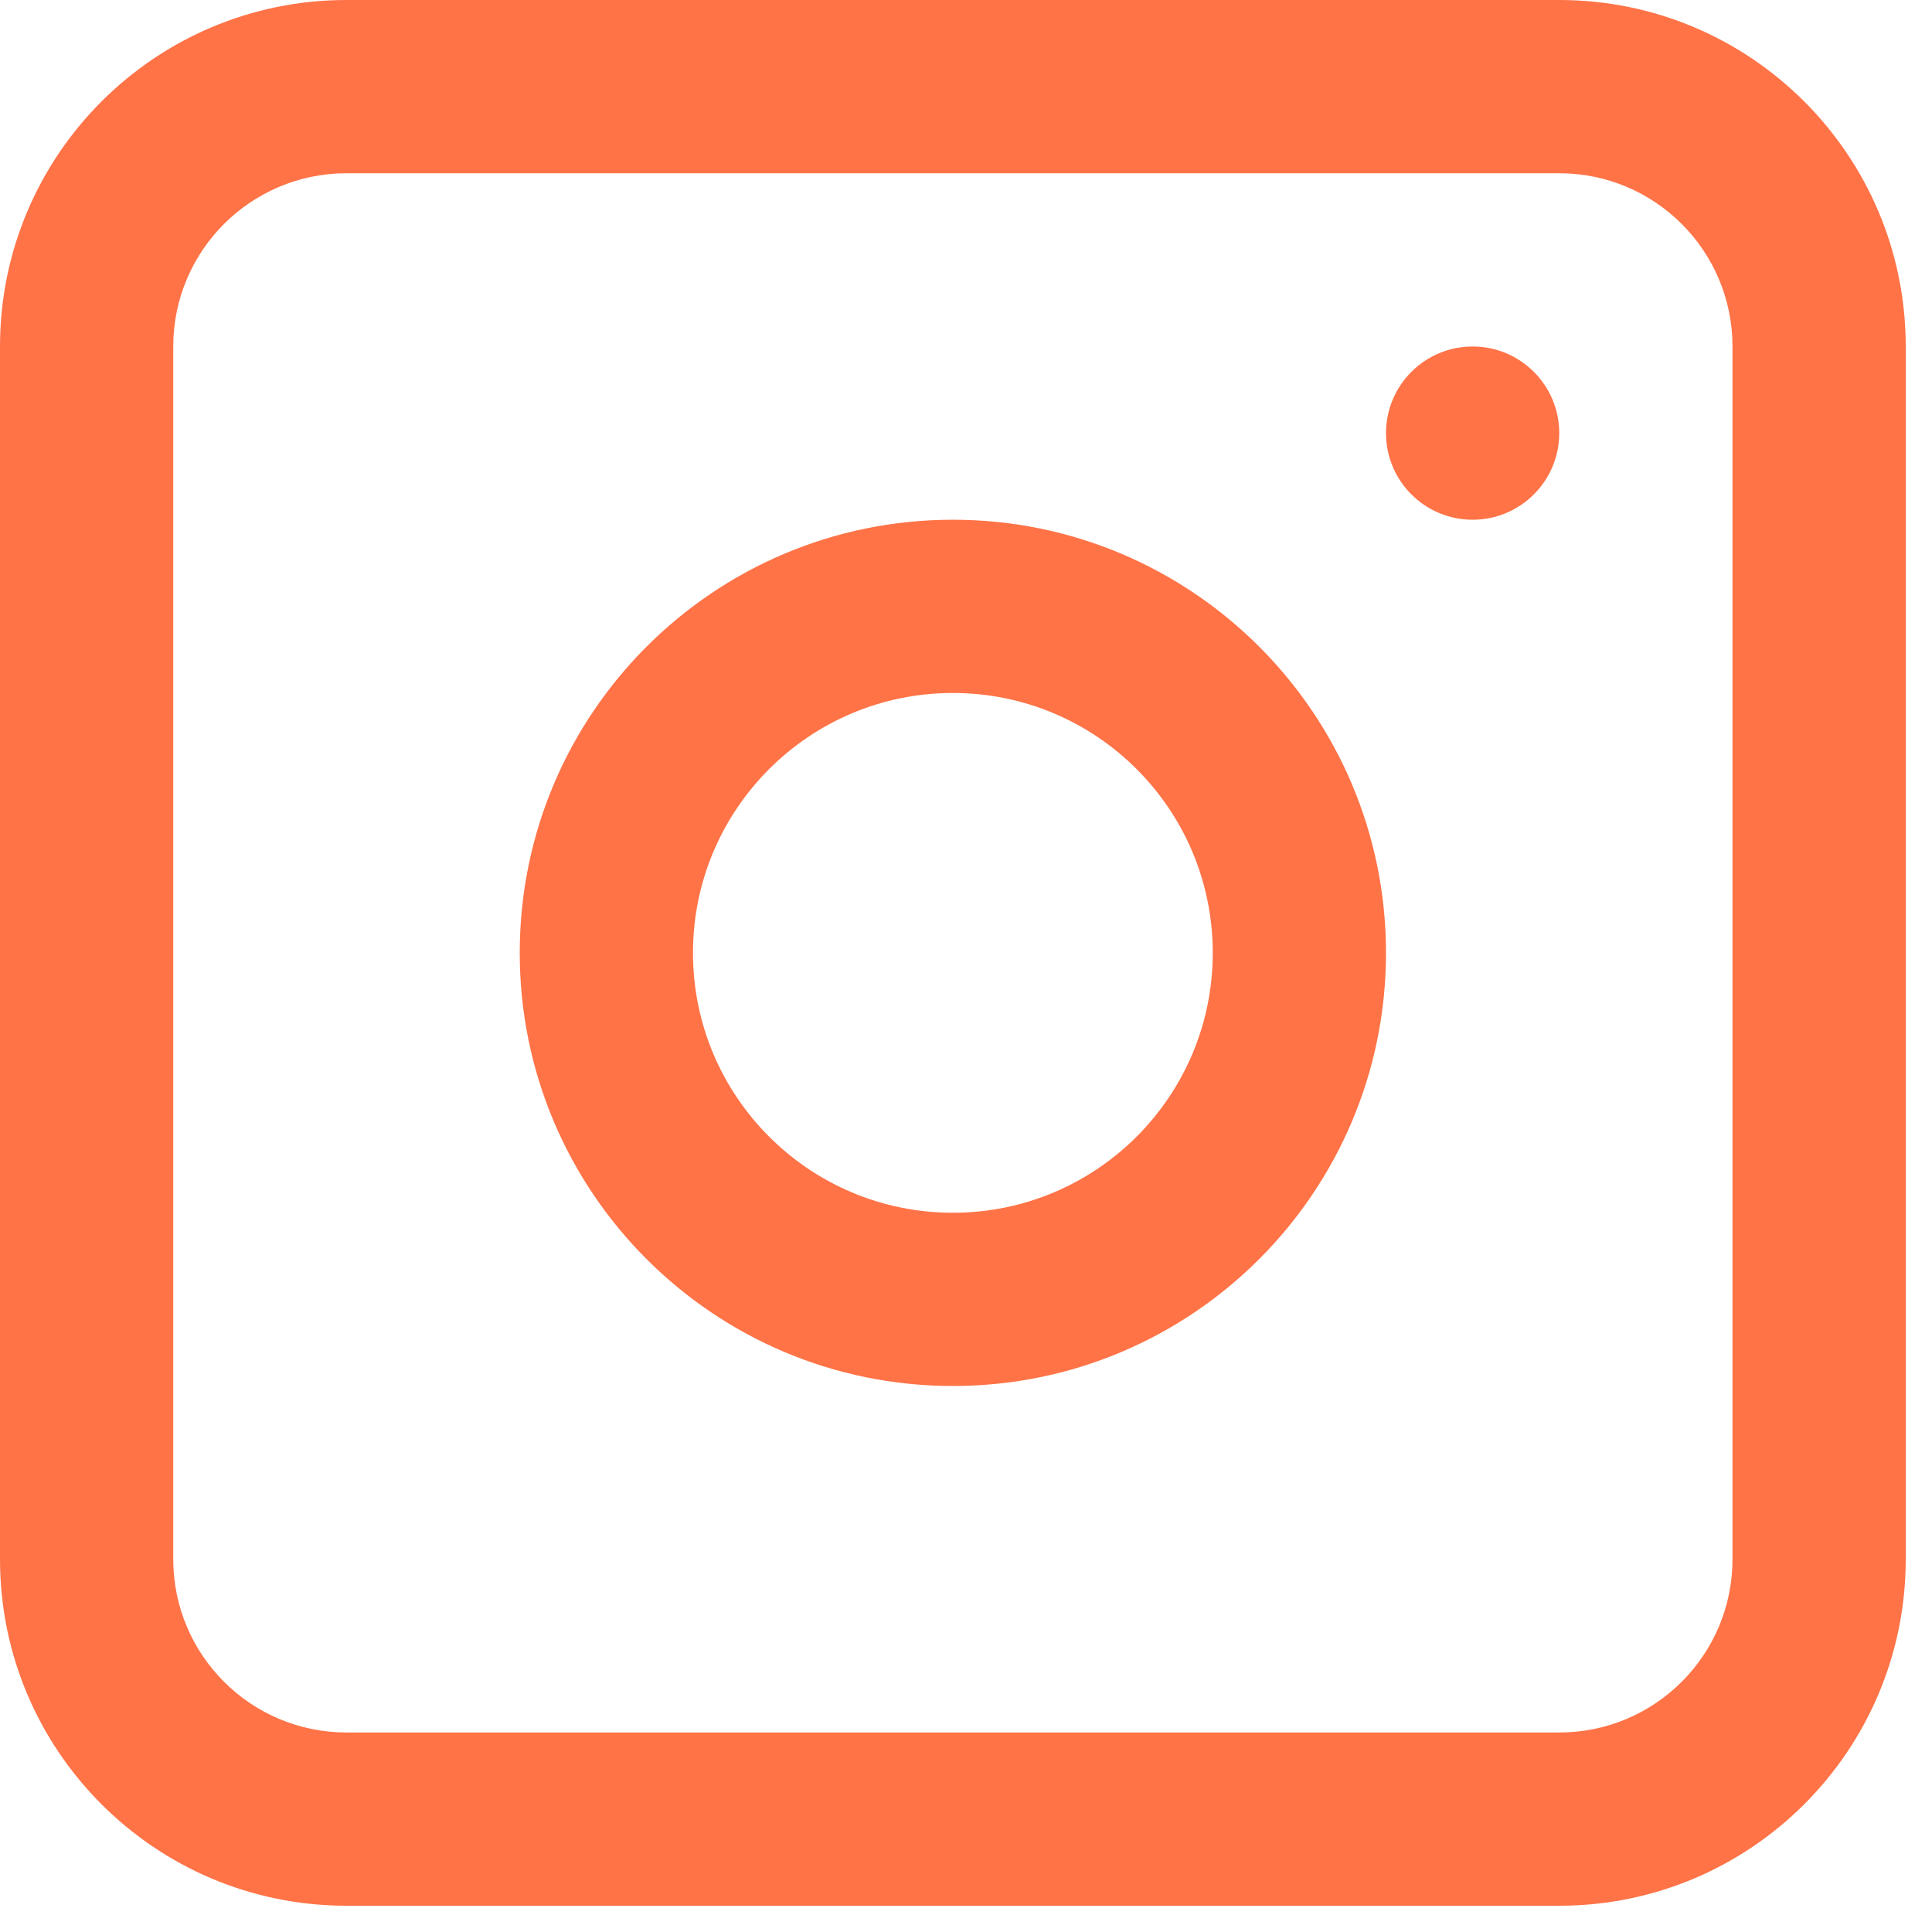 <svg width="64" height="64" viewBox="0 0 64 64" fill="none" xmlns="http://www.w3.org/2000/svg">
<path fill-rule="evenodd" clip-rule="evenodd" d="M31.565 17.217C23.641 17.217 17.217 23.641 17.217 31.565C17.217 39.489 23.641 45.913 31.565 45.913C39.489 45.913 45.913 39.489 45.913 31.565C45.913 23.641 39.489 17.217 31.565 17.217ZM31.565 40.174C26.811 40.174 22.956 36.32 22.956 31.565C22.956 26.811 26.811 22.956 31.565 22.956C36.32 22.956 40.174 26.811 40.174 31.565C40.174 36.32 36.32 40.174 31.565 40.174Z" fill="#FF7347"/>
<path fill-rule="evenodd" clip-rule="evenodd" d="M11.478 0C5.139 0 0 5.139 0 11.478V51.652C0 57.991 5.139 63.13 11.478 63.13H51.652C57.991 63.13 63.13 57.991 63.13 51.652V11.478C63.13 5.139 57.991 0 51.652 0H11.478ZM11.478 5.739H51.652C54.822 5.739 57.391 8.309 57.391 11.478V51.652C57.391 54.822 54.822 57.391 51.652 57.391H11.478C8.309 57.391 5.739 54.822 5.739 51.652V11.478C5.739 8.309 8.309 5.739 11.478 5.739Z" fill="#FF7347"/>
<path d="M48.783 11.478C47.198 11.478 45.913 12.763 45.913 14.348C45.913 15.933 47.198 17.217 48.783 17.217C50.367 17.217 51.652 15.933 51.652 14.348C51.652 12.763 50.367 11.478 48.783 11.478Z" fill="#FF7347"/>
</svg>
